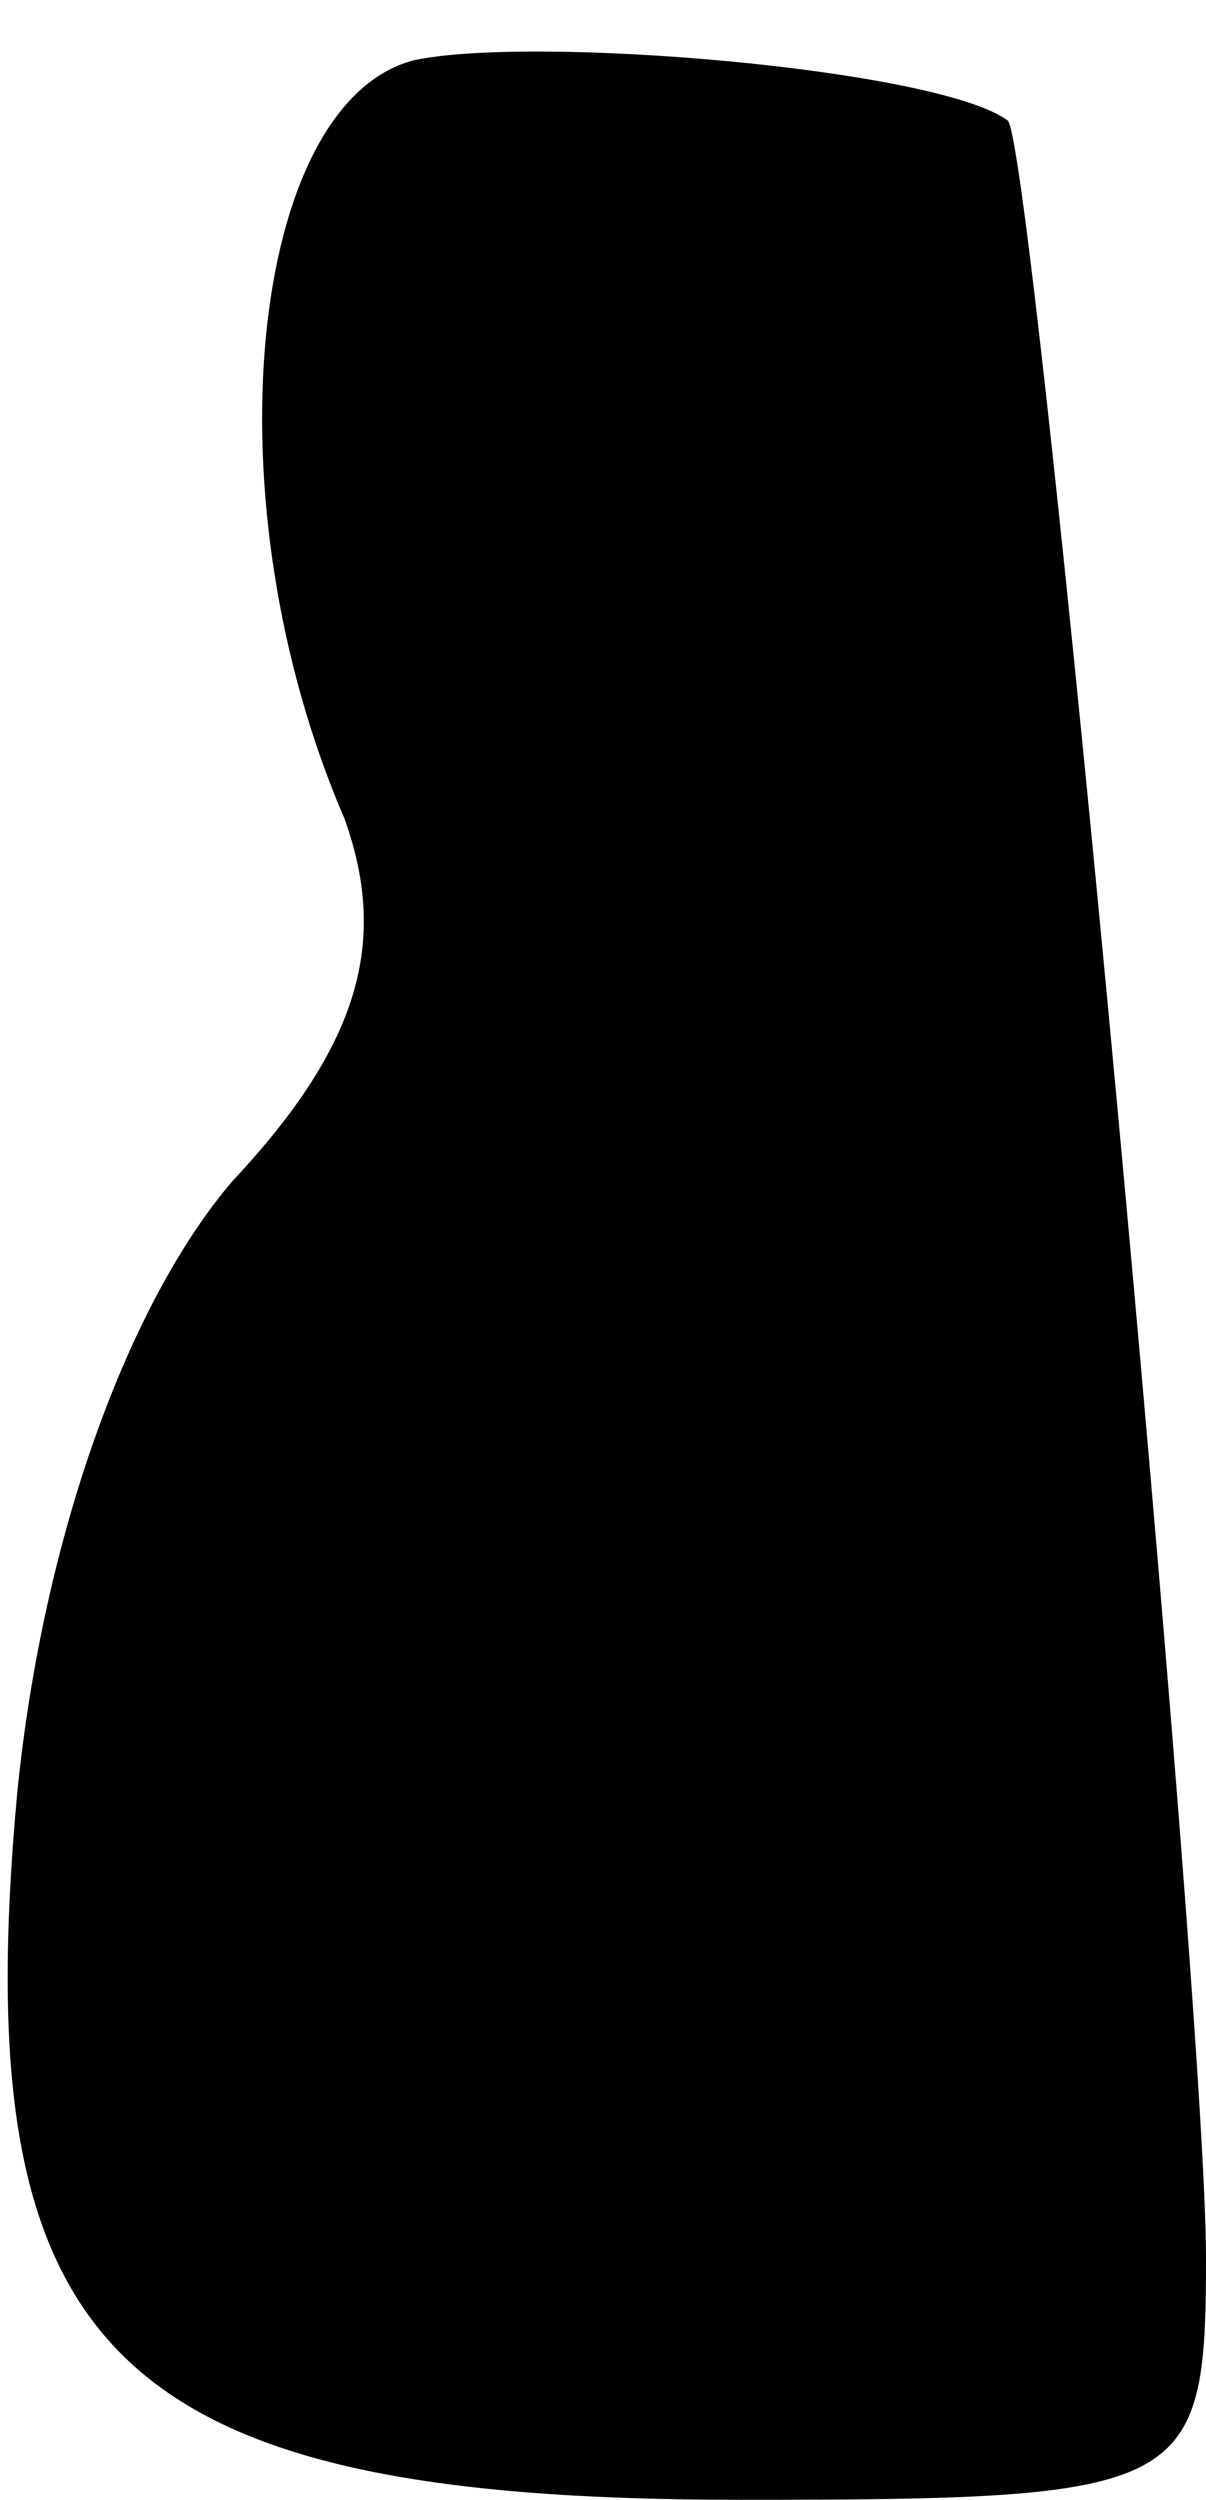 <?xml version="1.0" standalone="no"?>
<!DOCTYPE svg PUBLIC "-//W3C//DTD SVG 20010904//EN"
 "http://www.w3.org/TR/2001/REC-SVG-20010904/DTD/svg10.dtd">
<svg version="1.0" xmlns="http://www.w3.org/2000/svg"
 width="14pt" height="29pt" viewBox="0 0 14 29"
 preserveAspectRatio="xMidYMid meet">
<g transform="translate(0,29) scale(0.1,-0.1)"
fill="#000000" stroke="none">
<path fill="#000000" stroke="none" d="M48 283 c-19 -5 -24 -51 -8 -88 5 -14
2 -26 -13 -42 -12 -14 -22 -41 -25 -71 -6 -65 11 -82 84 -82 52 0 54 1 54 28
0 31 -20 245 -23 248 -8 6 -55 10 -69 7z"/>
</g>
</svg>
